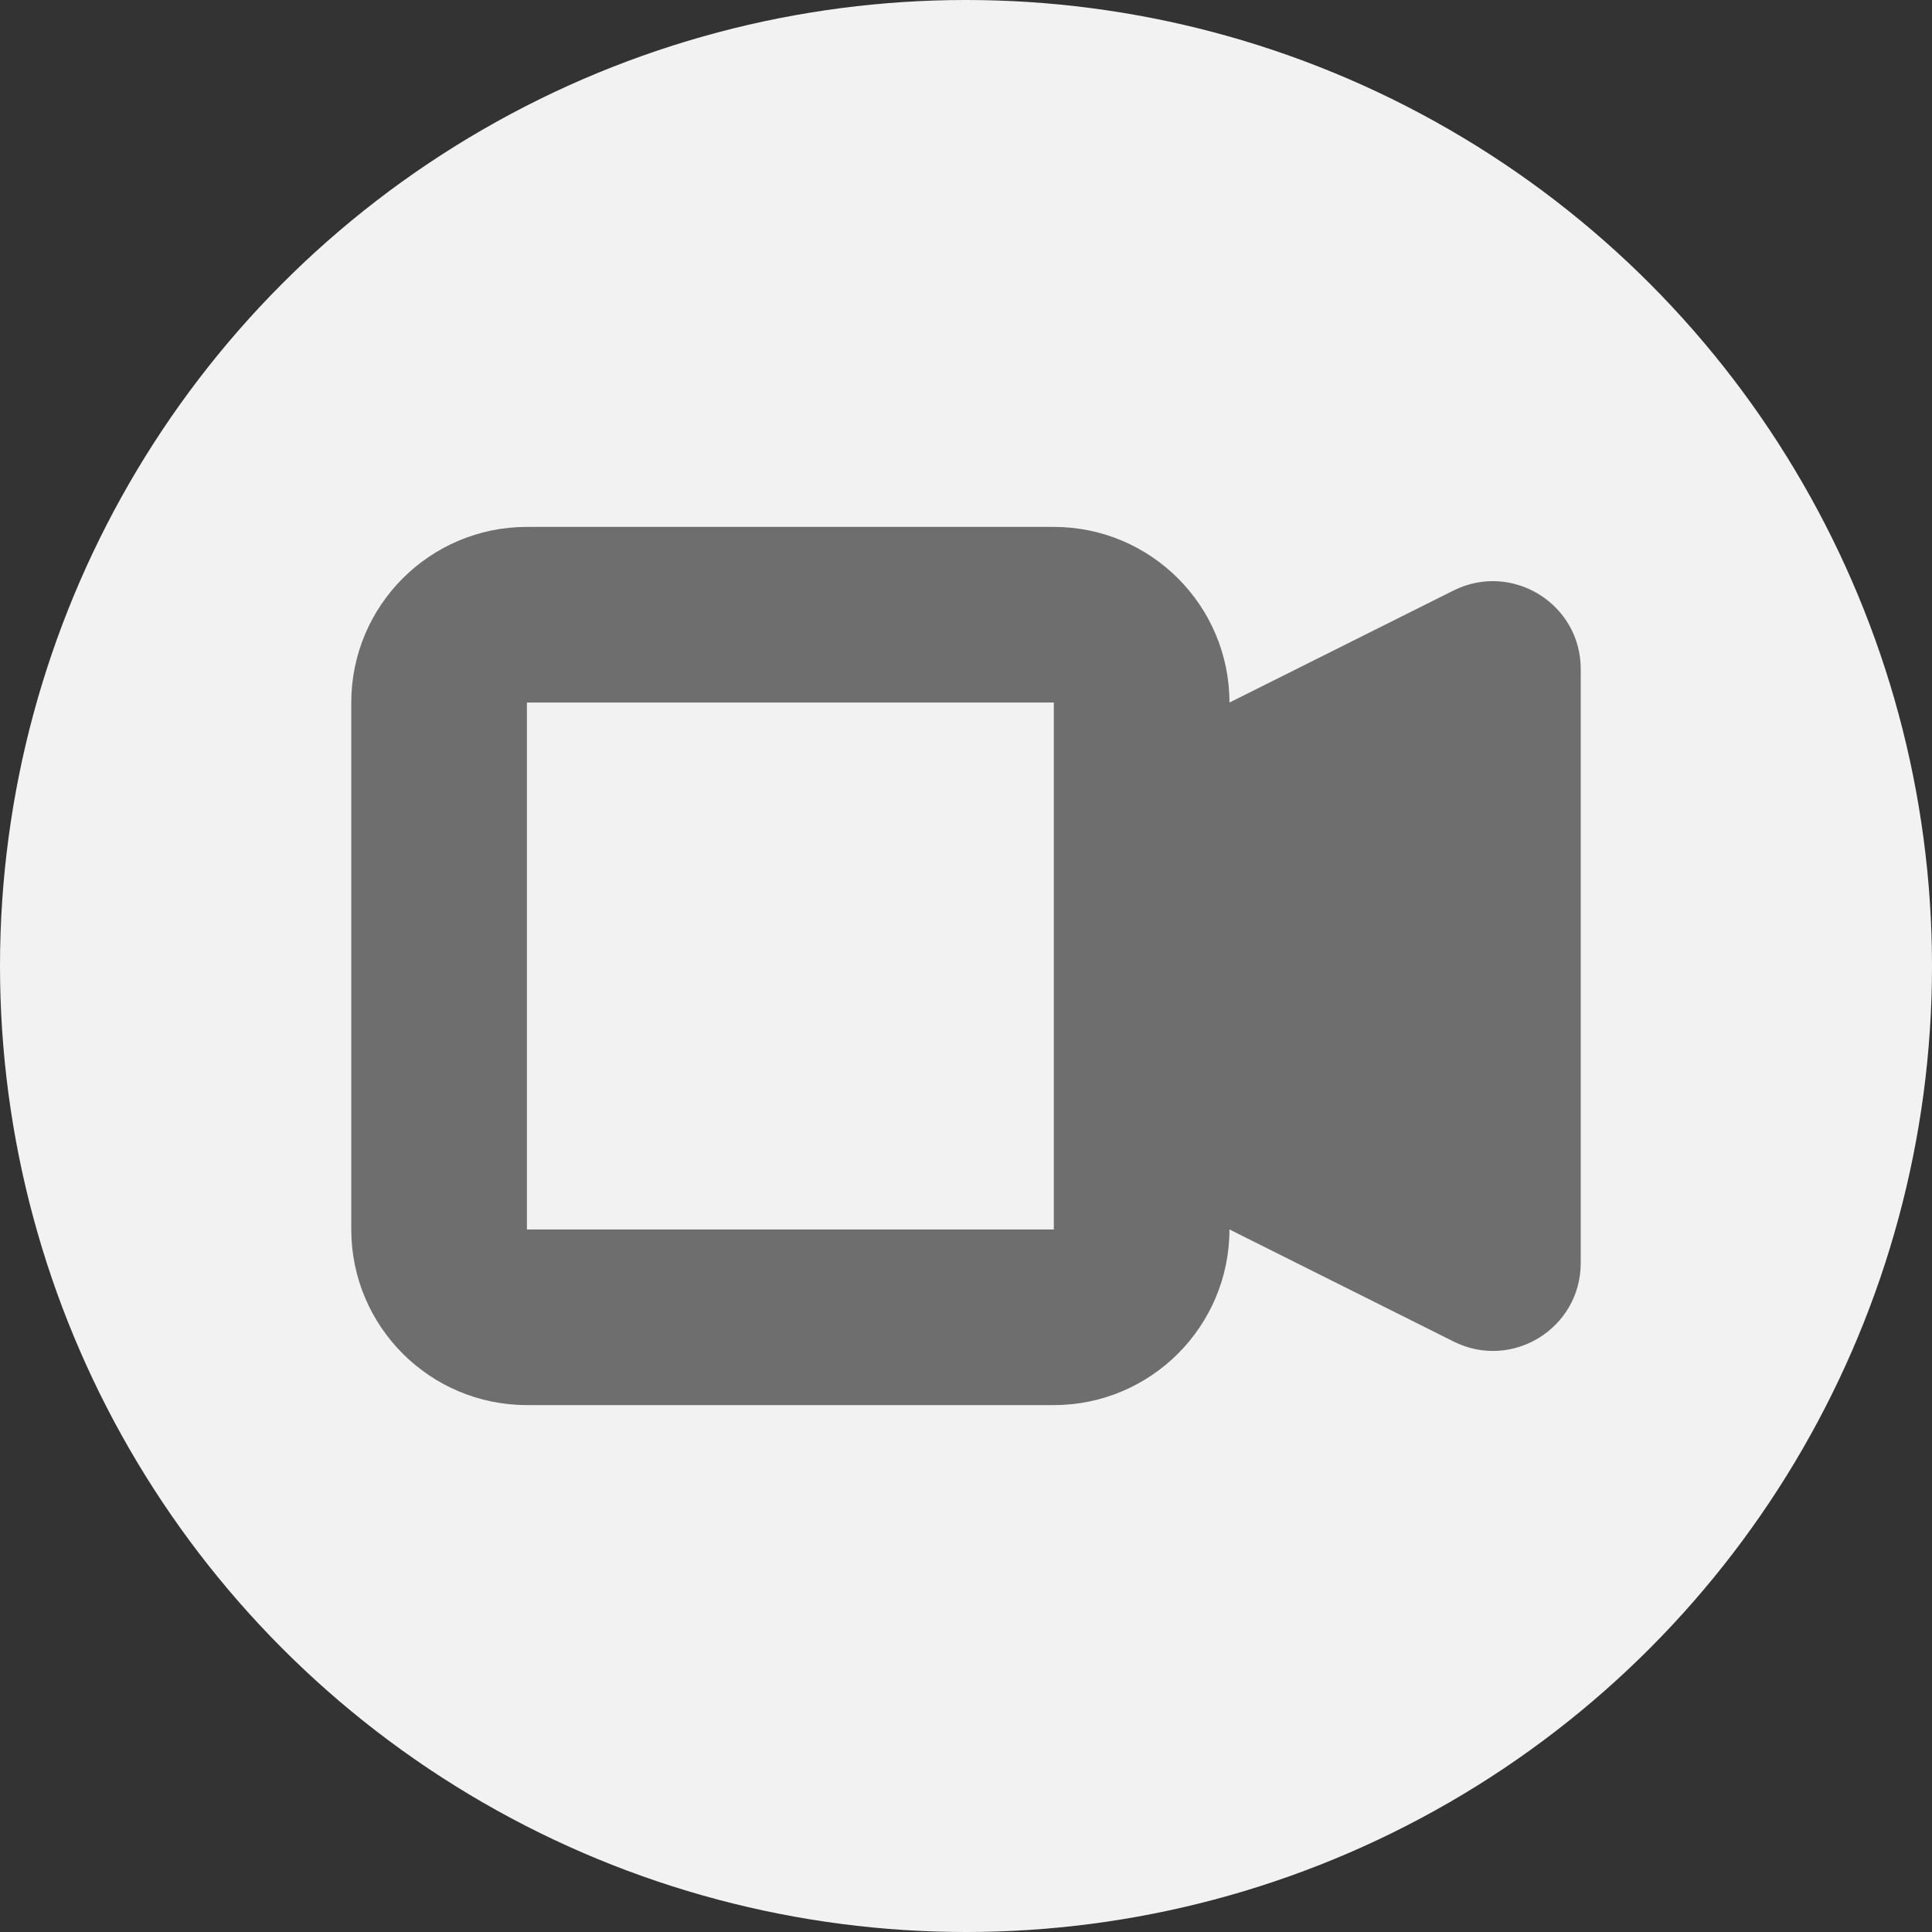 <!-- Copyright 2000-2023 JetBrains s.r.o. and contributors. Use of this source code is governed by the Apache 2.0 license. -->
<svg width="11" height="11" viewBox="0 0 11 11" fill="none" xmlns="http://www.w3.org/2000/svg">
<rect x="0" y="0" width="11" height="11" fill="#333333" stroke="none"/>
<circle cx="5.5" cy="5.5" r="5.5" fill="#F2F2F2"/>
<path fill-rule="evenodd" clip-rule="evenodd" d="M7 7C7 7.552 6.552 8 6 8H3C2.448 8 2 7.552 2 7V4C2 3.448 2.448 3 3 3H6C6.552 3 7 3.448 7 4L8.276 3.362C8.609 3.196 9 3.438 9 3.809V7.191C9 7.563 8.609 7.805 8.276 7.638L7 7ZM3 4H6V7H3L3 4Z" fill="#6E6E6E"/>
</svg>
